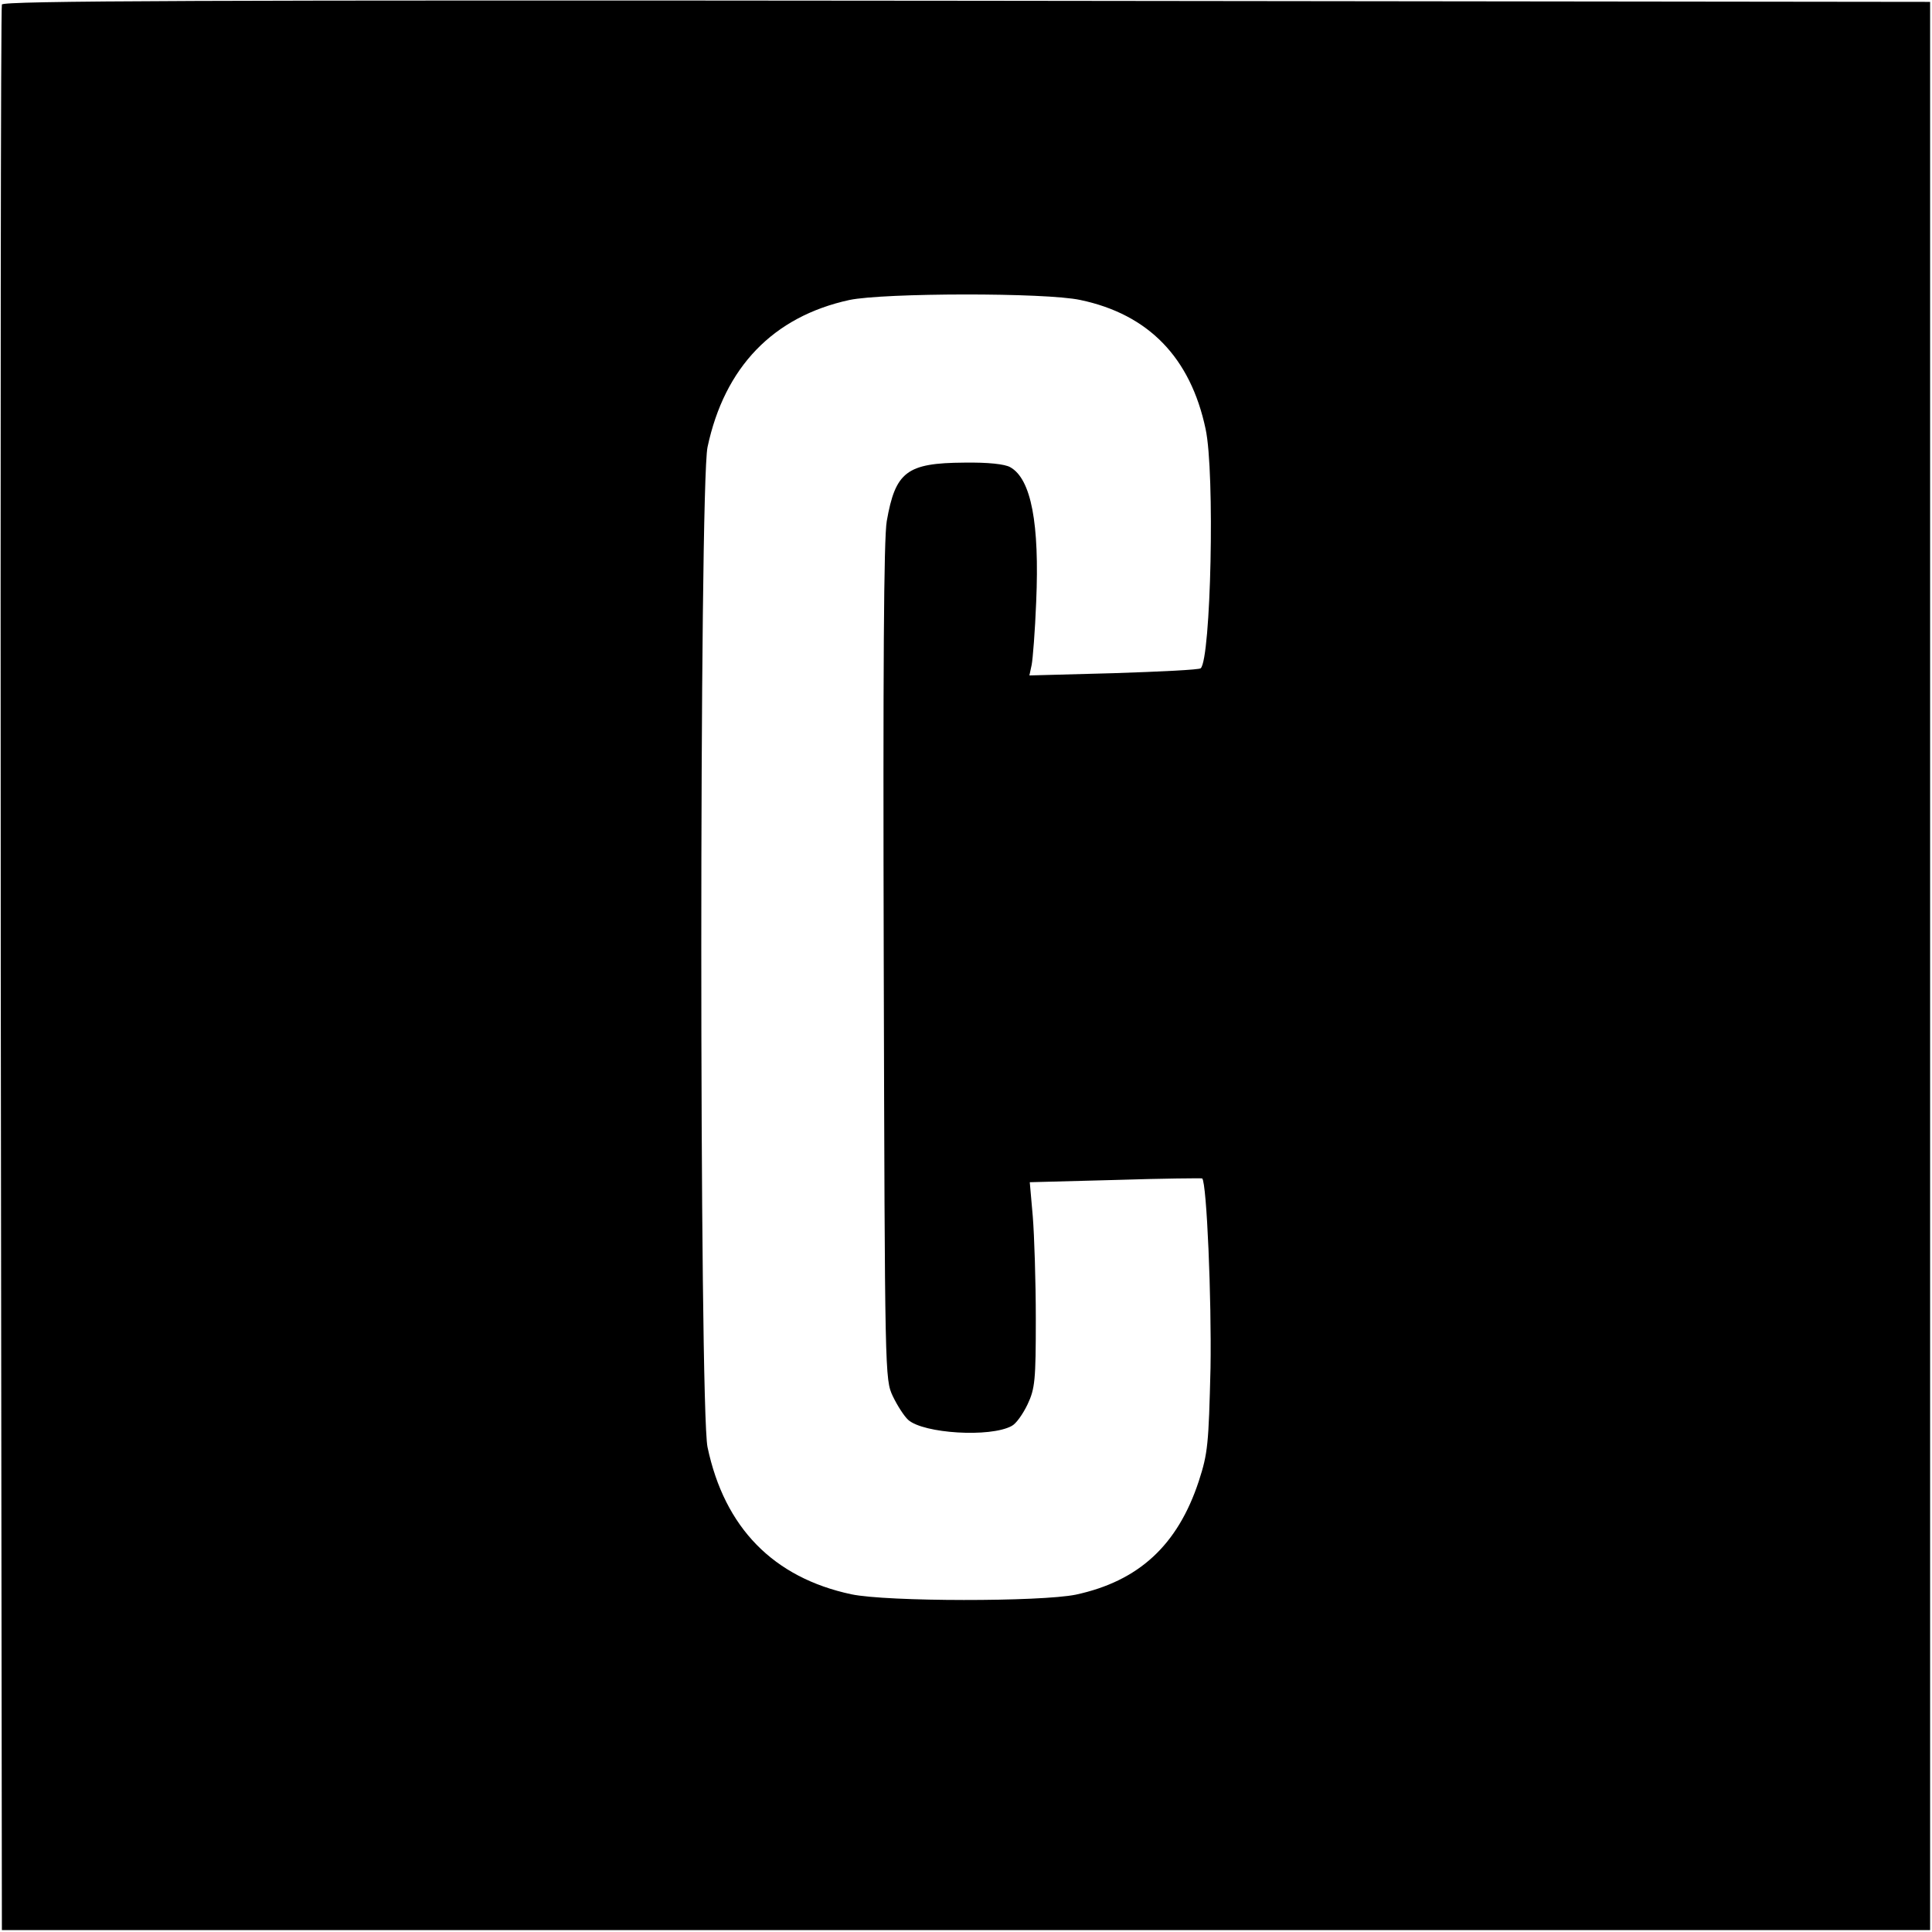 <?xml version="1.0" standalone="no"?>
<!DOCTYPE svg PUBLIC "-//W3C//DTD SVG 20010904//EN"
 "http://www.w3.org/TR/2001/REC-SVG-20010904/DTD/svg10.dtd">
<svg version="1.0" xmlns="http://www.w3.org/2000/svg"
 width="512pt" height="512pt" viewBox="0 0 512 512"
 preserveAspectRatio="xMidYMid meet">
<g transform="translate(0,512) scale(0.1,-0.1)"
fill="#000000" stroke="none">
<path d="M5 5108 c-3 -7 -4 -1158 -3 -2558 l3 -2545 2555 0 2555 0 0 2555 0
2555 -2553 3 c-2037 2 -2554 0 -2557 -10z m2858 -783 c181 -38 292 -153 332
-342 25 -116 14 -609 -13 -634 -4 -4 -108 -9 -231 -13 l-223 -6 6 28 c3 15 9
90 12 167 9 207 -13 326 -69 357 -14 8 -58 13 -122 12 -152 -1 -182 -24 -205
-155 -8 -45 -10 -399 -8 -1169 3 -1099 3 -1105 24 -1150 12 -25 30 -53 41 -63
41 -36 217 -47 274 -16 12 6 30 32 42 57 20 42 22 65 22 227 0 99 -4 221 -8
271 l-8 91 227 6 c125 4 229 5 230 4 12 -12 25 -321 22 -502 -5 -203 -7 -226
-31 -300 -56 -170 -159 -265 -326 -301 -93 -19 -500 -19 -595 1 -206 44 -336
176 -381 390 -22 105 -22 2545 0 2650 45 212 174 346 376 390 91 19 520 20
612 0z"/>
</g>
</svg>
